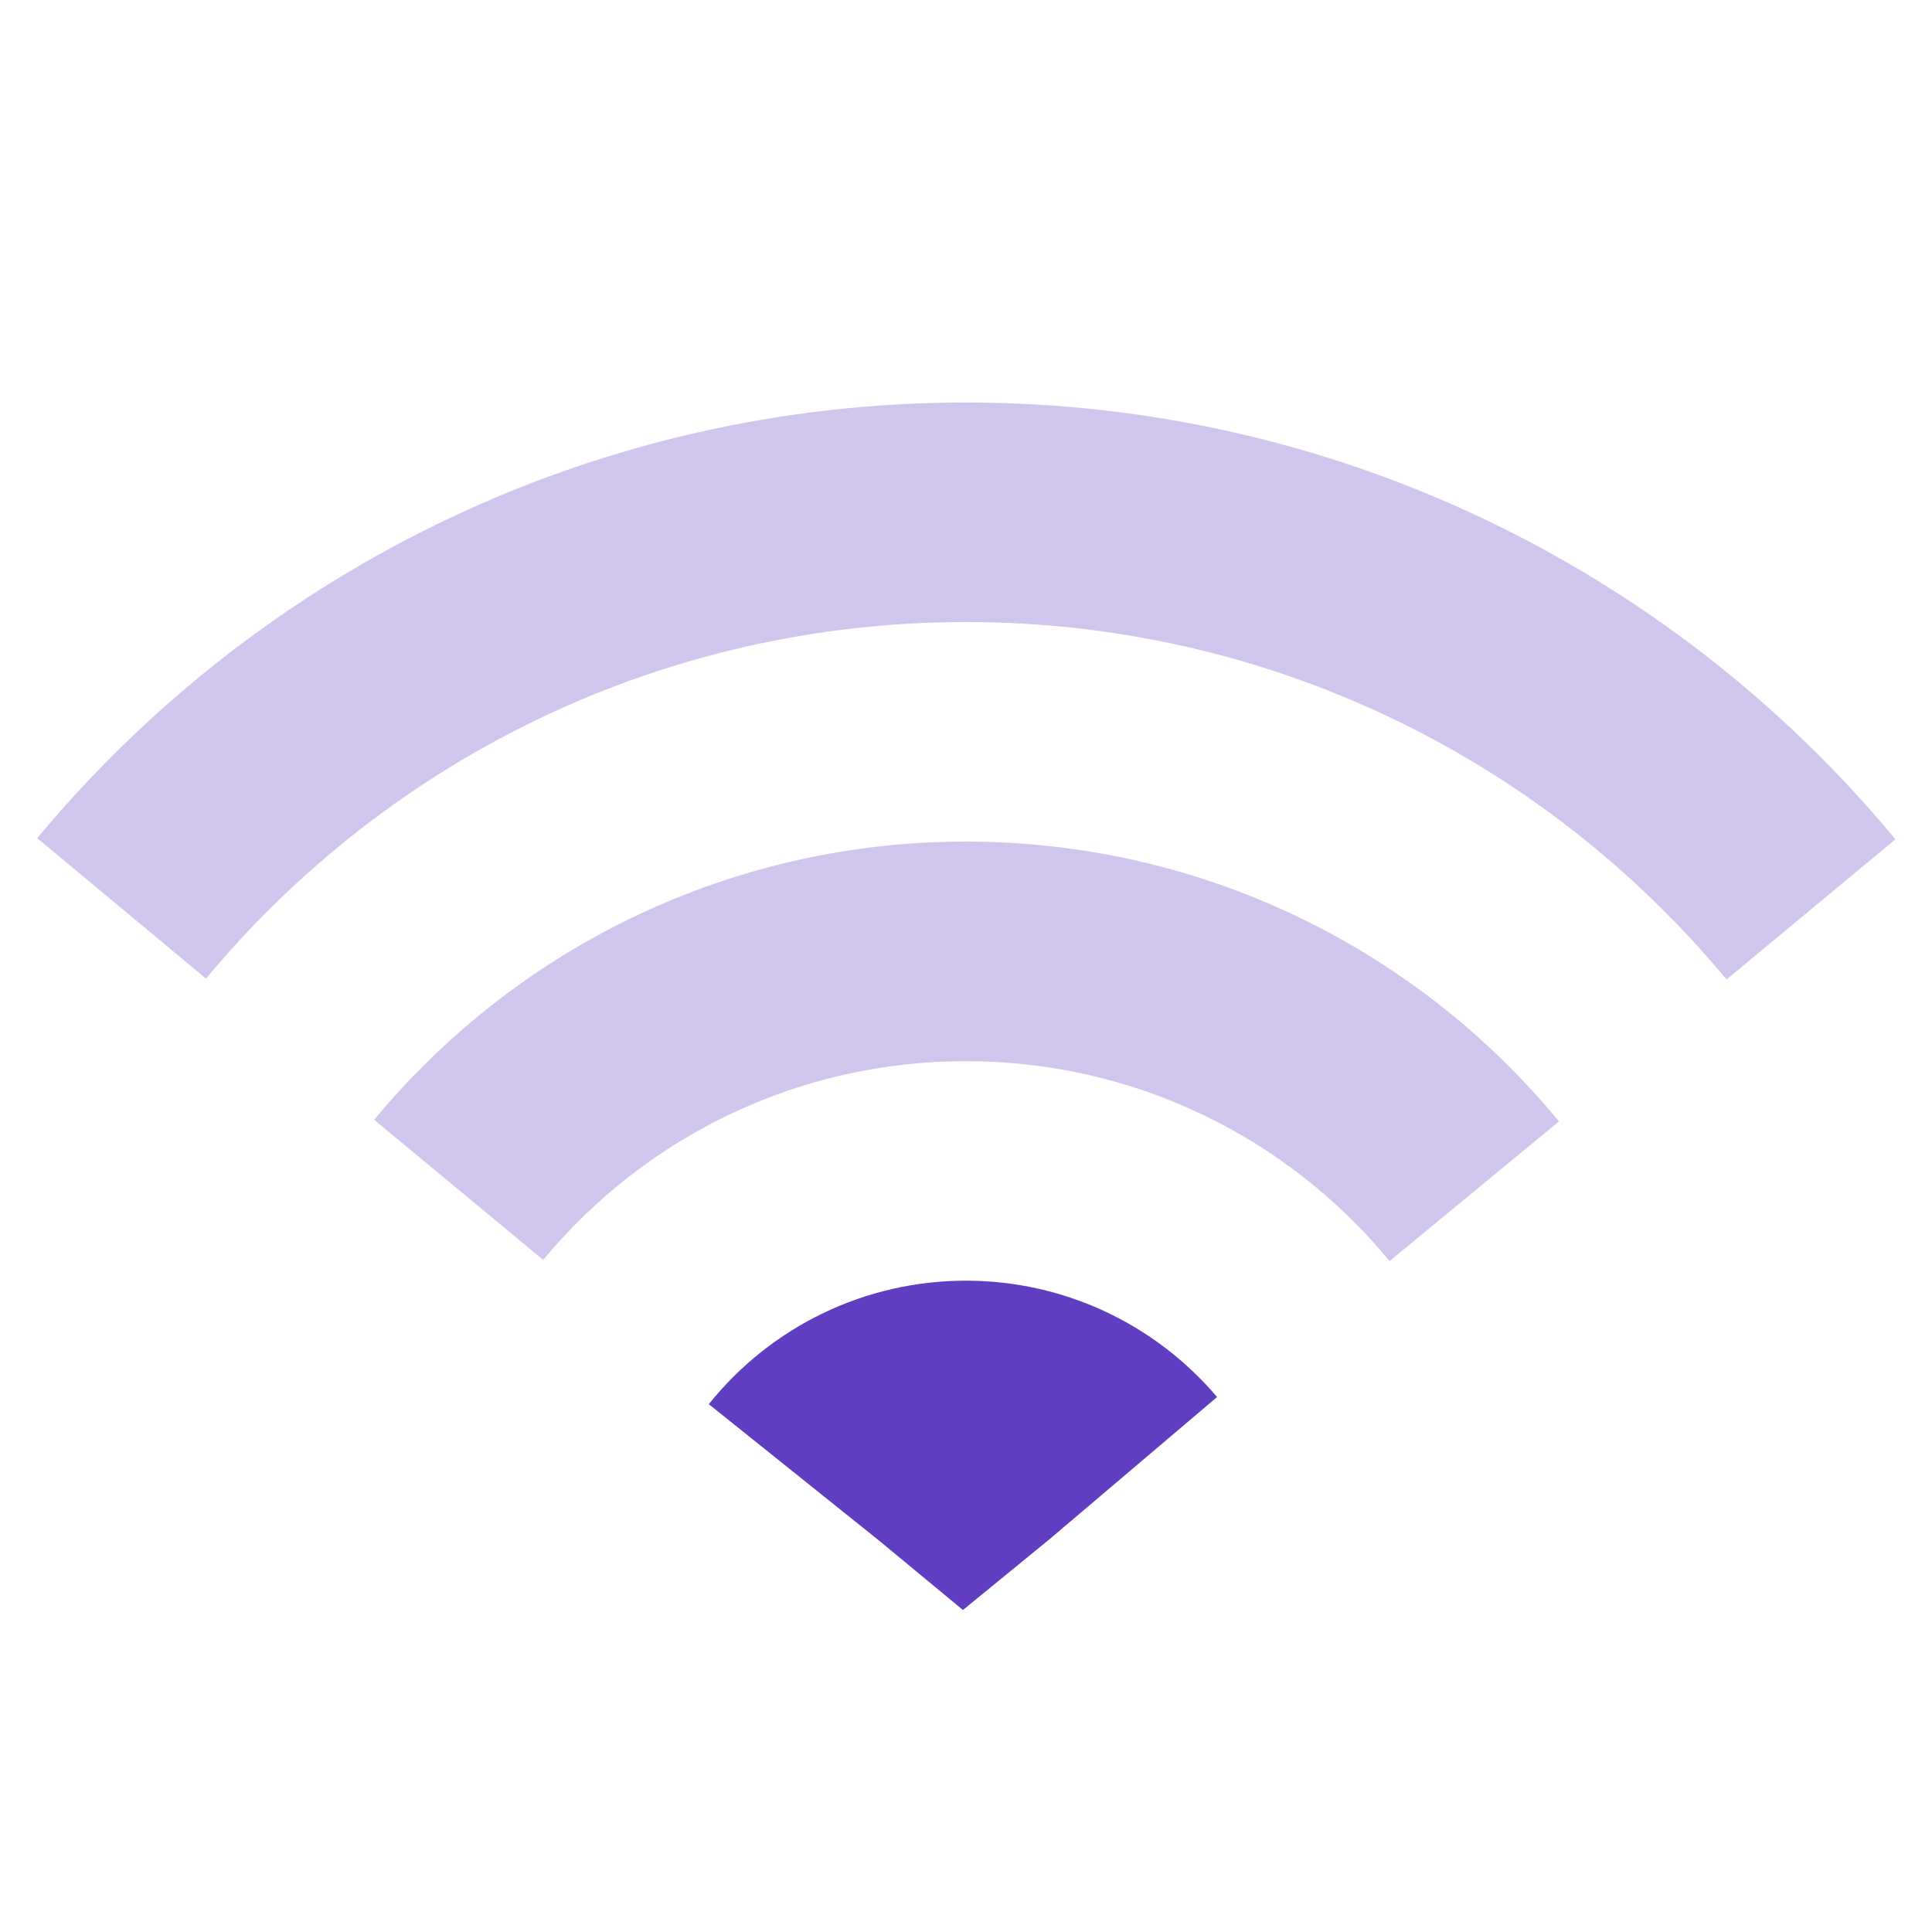 <svg width="48" height="48" viewBox="0 0 48 48" fill="none" xmlns="http://www.w3.org/2000/svg">
<path opacity="0.3" fill-rule="evenodd" clip-rule="evenodd" d="M42.895 24.335L47.092 20.852C41.429 14.028 33.039 10 23.997 10C14.968 10 6.588 14.017 0.925 20.824L5.118 24.313C9.756 18.738 16.605 15.454 23.997 15.454C31.399 15.454 38.257 18.747 42.895 24.335ZM34.524 31.331L38.732 27.861C35.13 23.492 29.772 20.909 23.997 20.909C18.241 20.909 12.899 23.475 9.296 27.82L13.495 31.302C16.072 28.194 19.882 26.364 23.997 26.364C28.125 26.364 31.947 28.206 34.524 31.331Z" fill="#613DC1"/>
<path fill-rule="evenodd" clip-rule="evenodd" d="M30.238 34.709L26.079 38.238L23.924 40L21.866 38.297L17.61 34.886C19.151 32.963 21.483 31.818 23.997 31.818C26.43 31.818 28.695 32.89 30.238 34.709Z" fill="#613DC1"/>
</svg>
